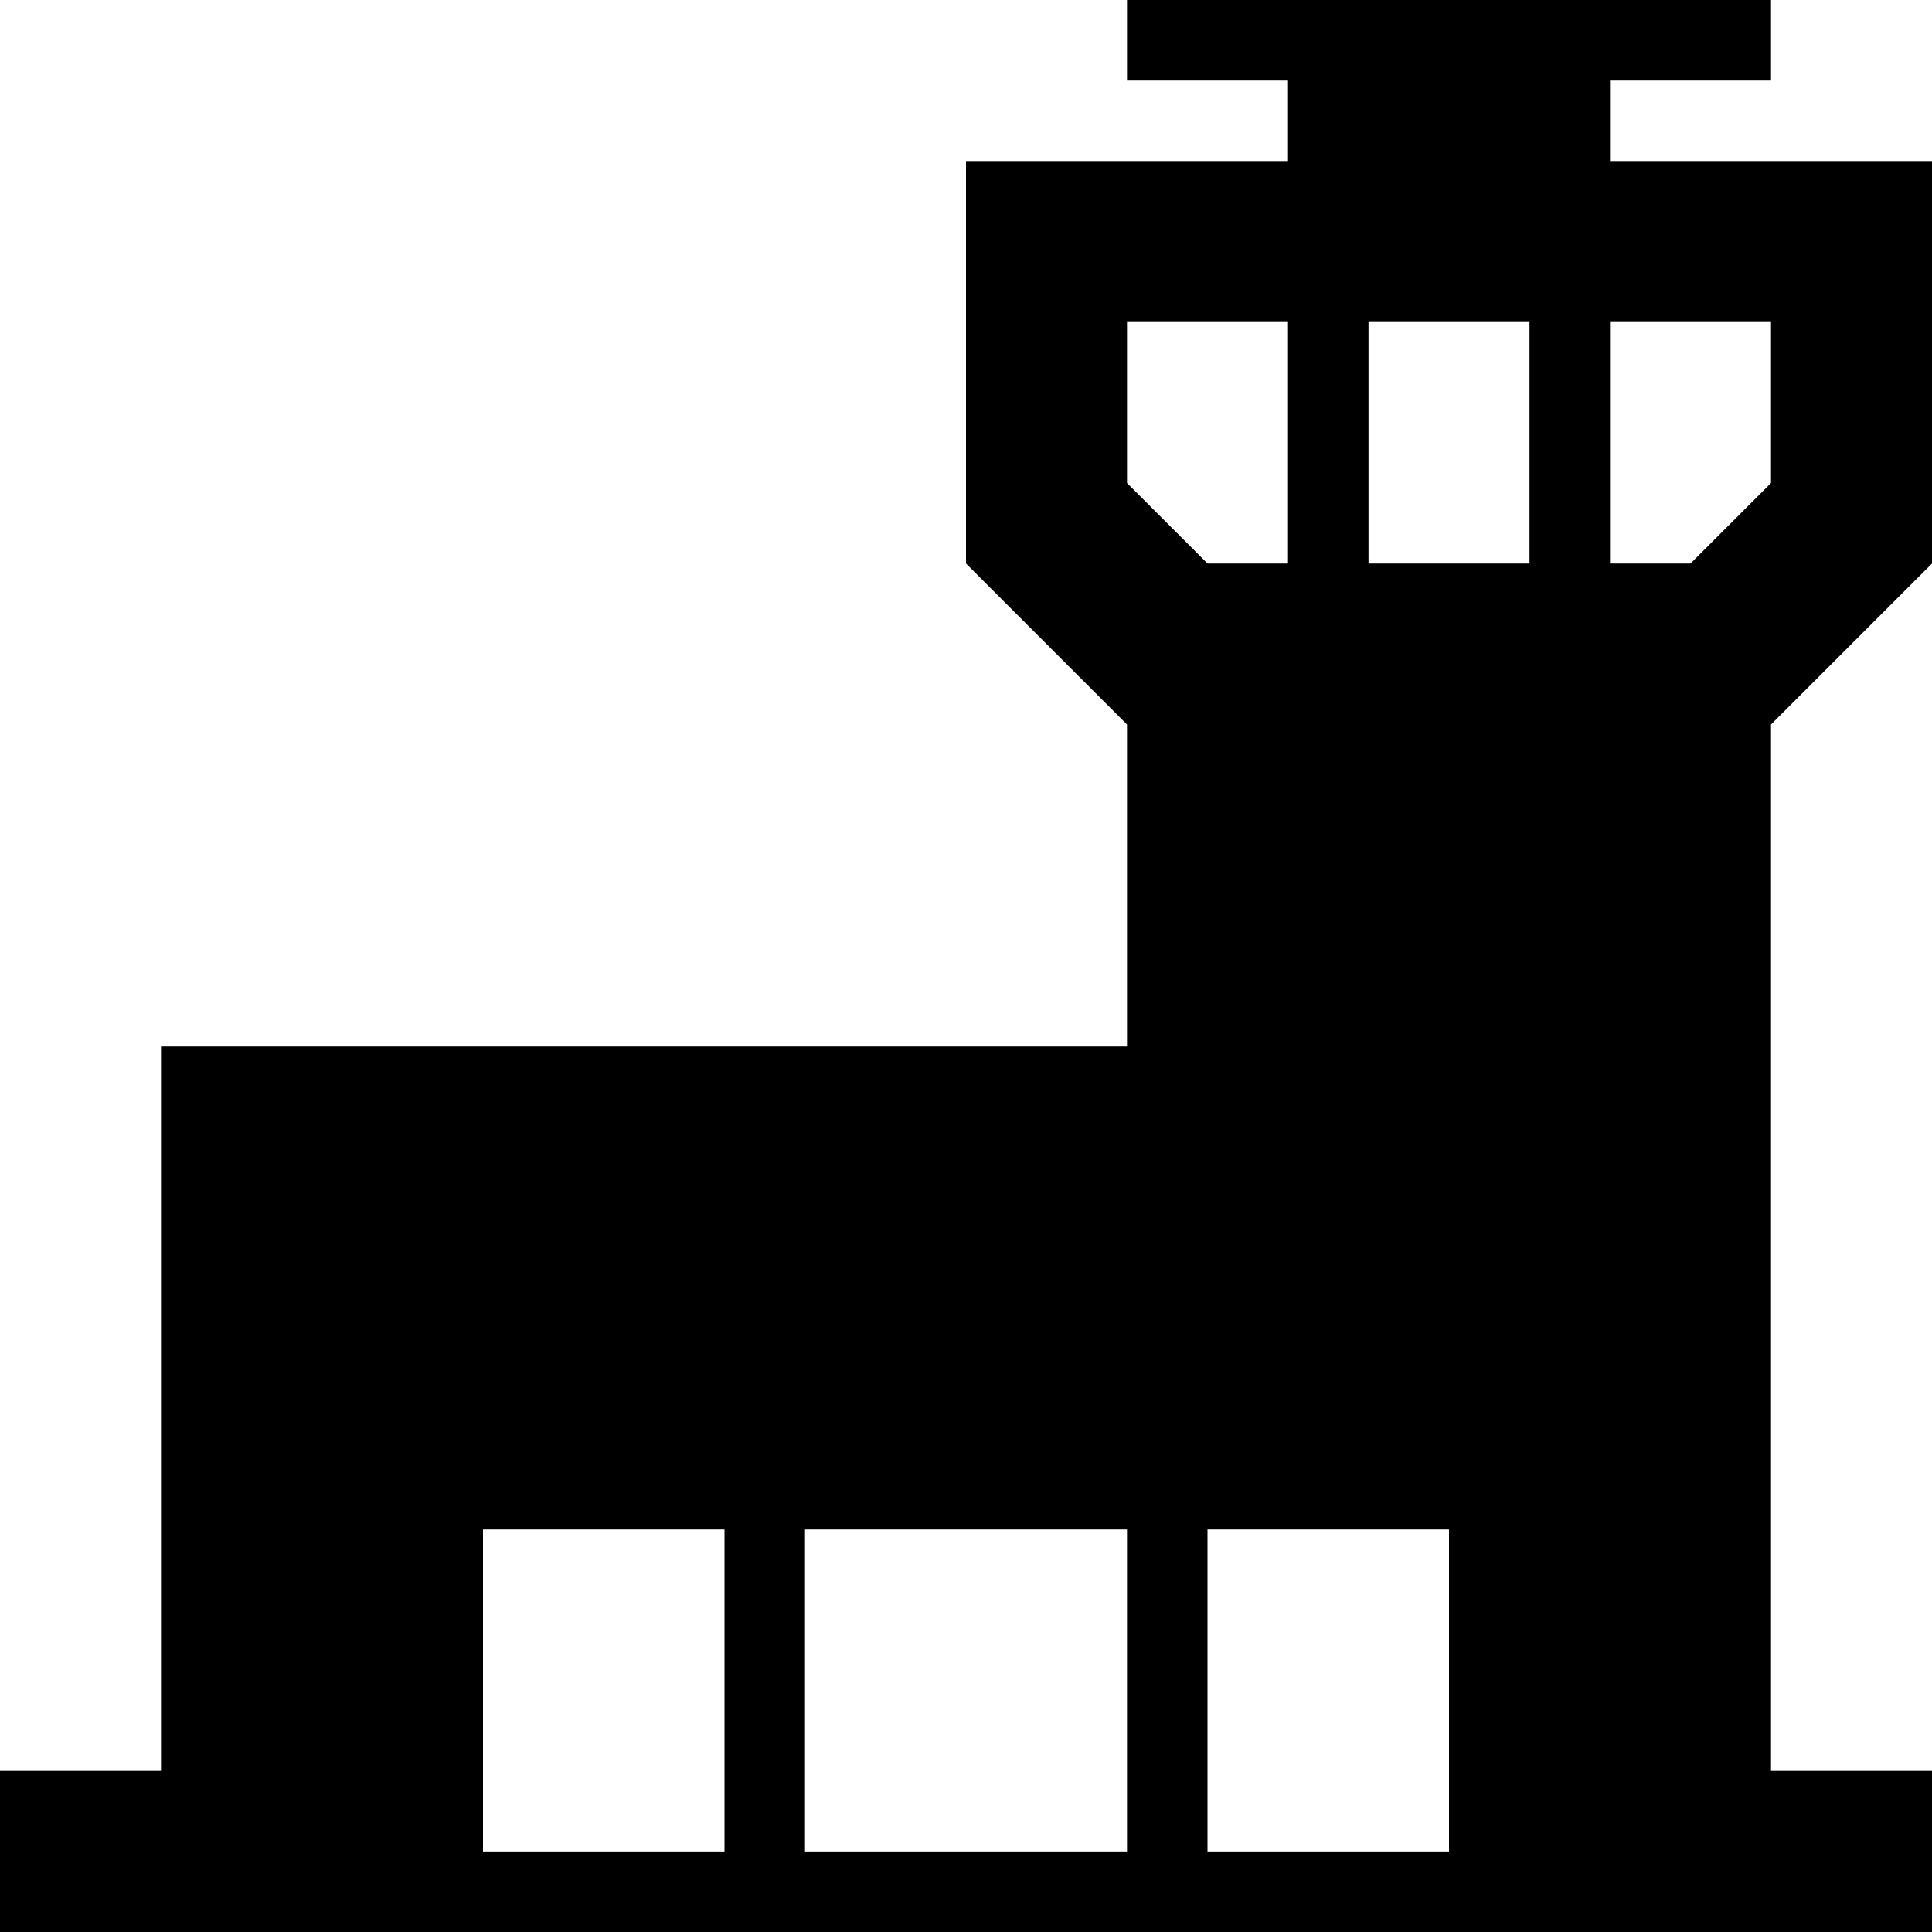 <svg width="24" height="24" xmlns="http://www.w3.org/2000/svg" fill-rule="evenodd" clip-rule="evenodd"><path d="M22 1h-2v1h4v5l-2 2v13h2v2h-24v-2h2v-9h12v-4l-2-2v-5h4v-1h-2v-1h8v1zm-13 18h-3v4h3v-4zm5 0h-4v4h4v-4zm4 0h-3v4h3v-4zm-2-15h-2v2l1 1h1v-3zm3 0h-2v3h2v-3zm3 0h-2v3h1l1-1v-2z"/></svg>